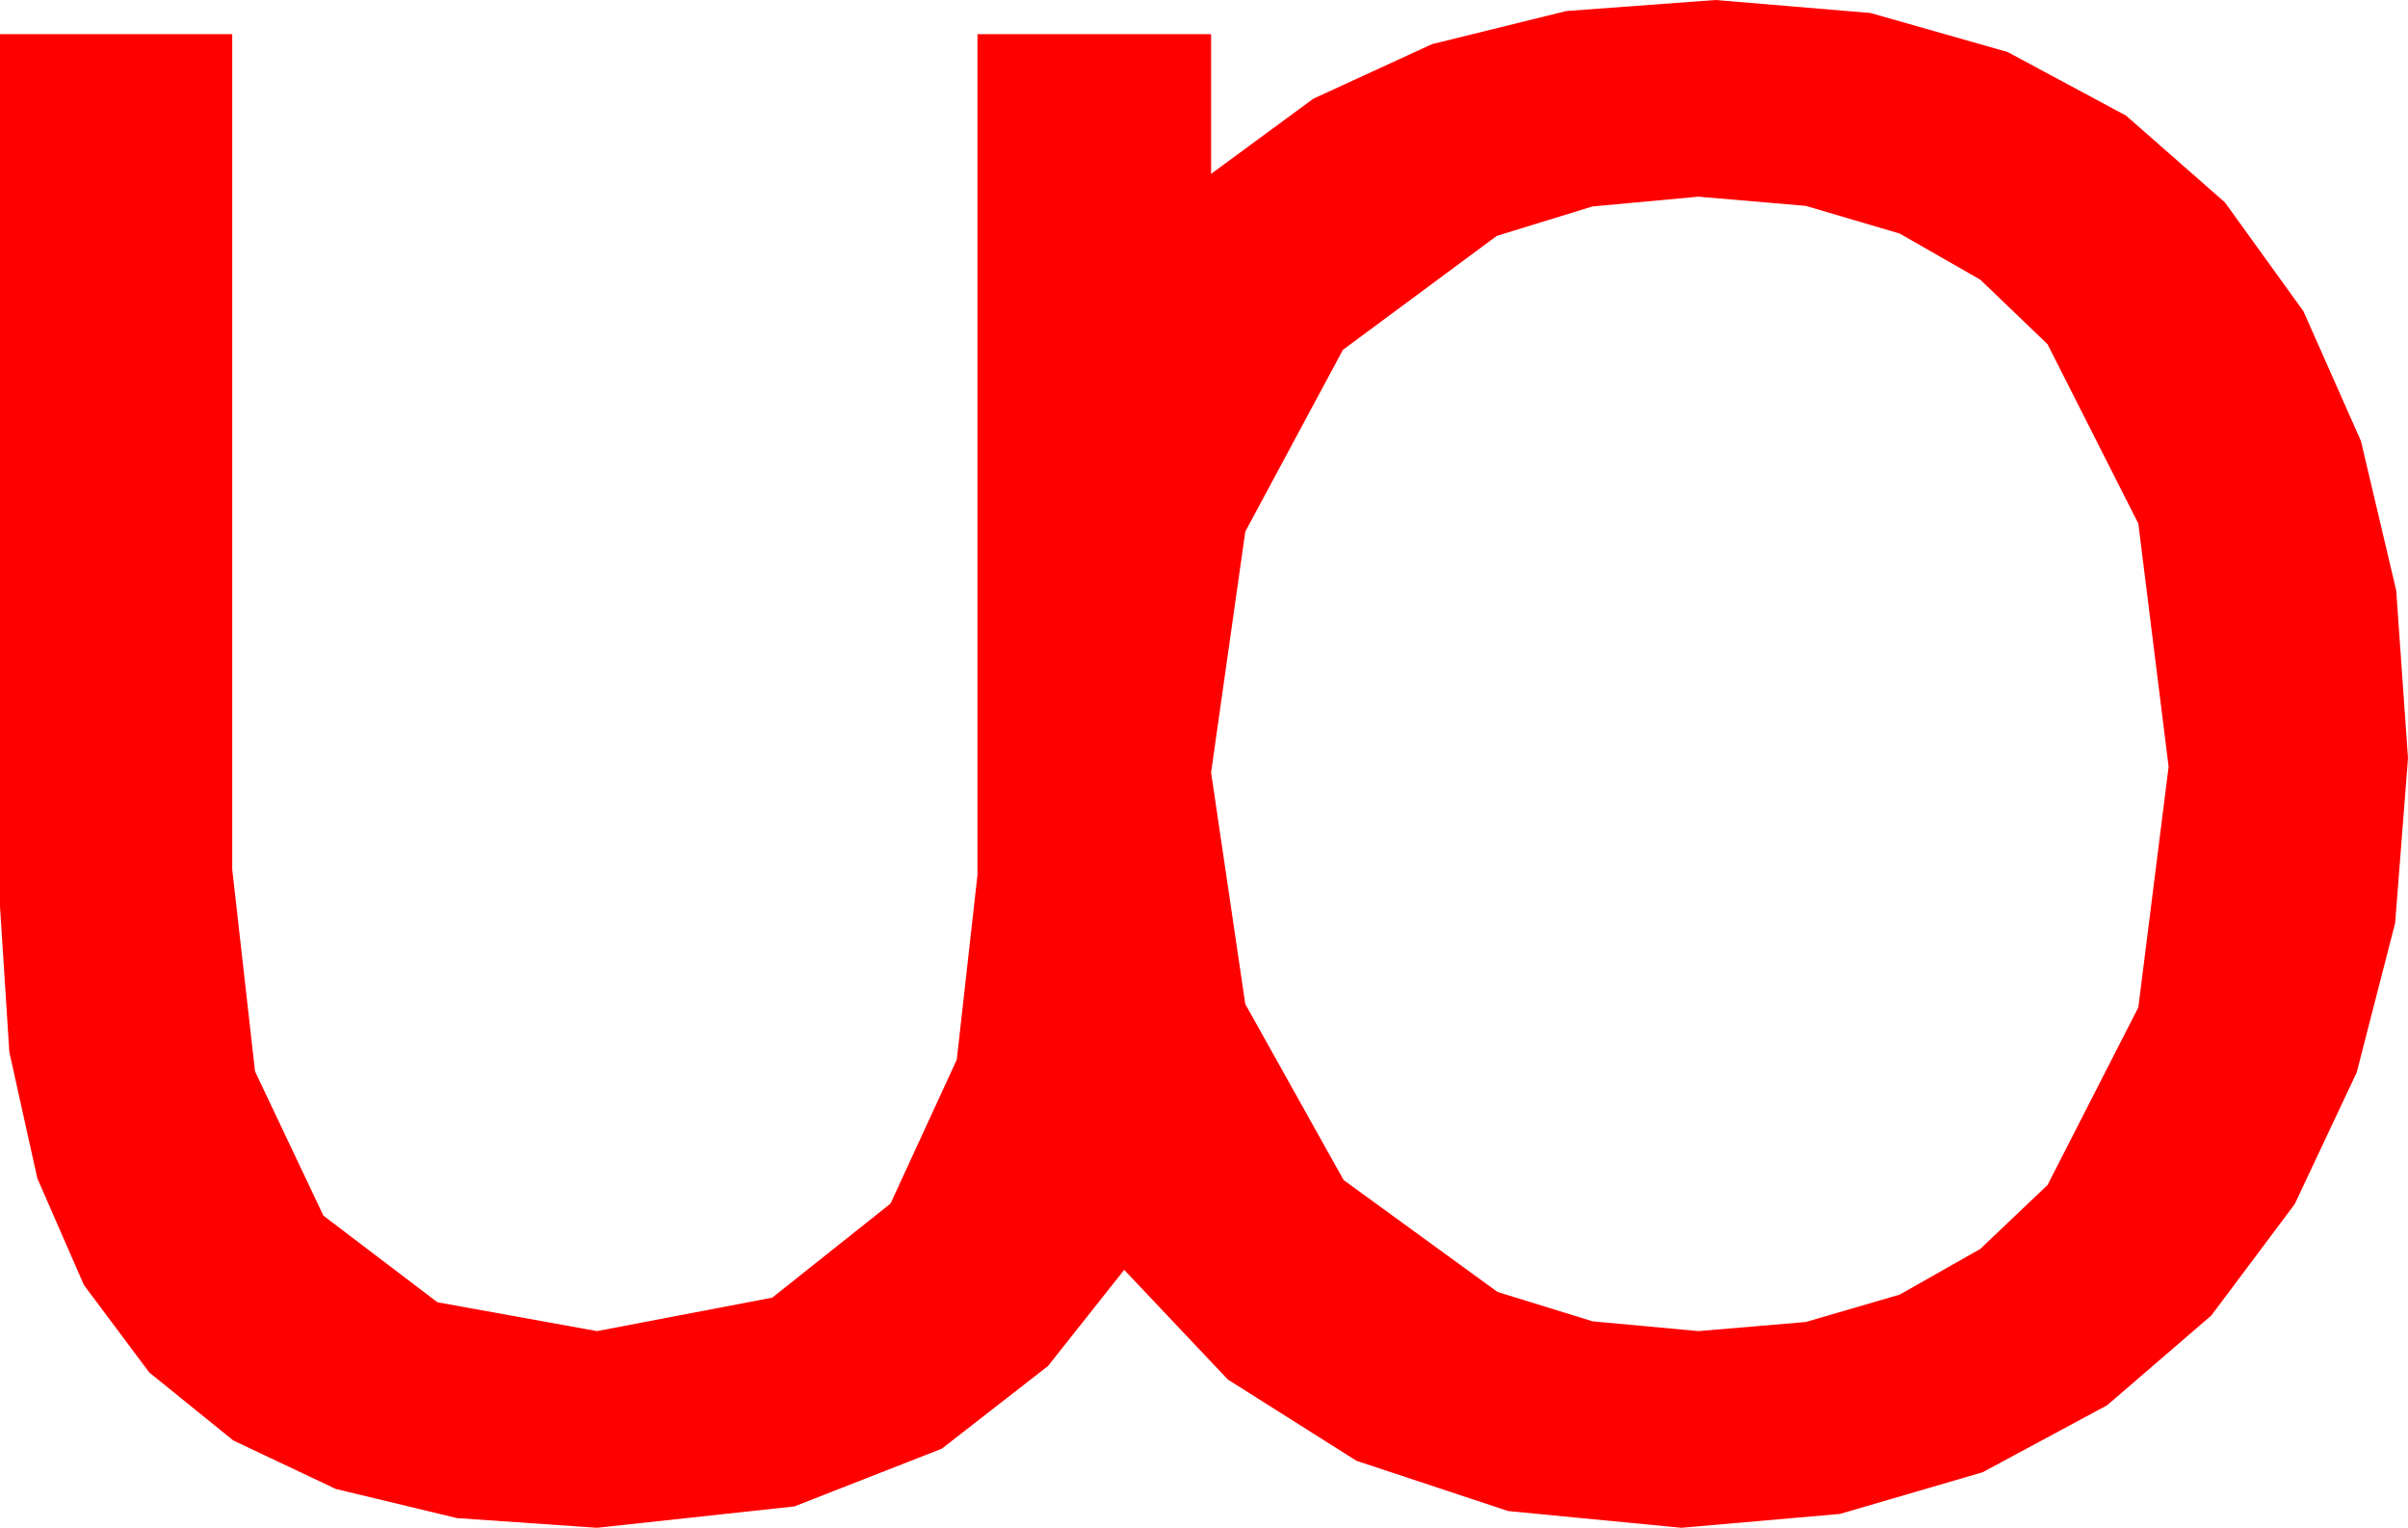 <?xml version="1.0" encoding="utf-8"?>
<!DOCTYPE svg PUBLIC "-//W3C//DTD SVG 1.1//EN" "http://www.w3.org/Graphics/SVG/1.1/DTD/svg11.dtd">
<svg width="49.512" height="31.406" xmlns="http://www.w3.org/2000/svg" xmlns:xlink="http://www.w3.org/1999/xlink" xmlns:xml="http://www.w3.org/XML/1998/namespace" version="1.1">
  <g>
    <g>
      <path style="fill:#FF0000;fill-opacity:1" d="M34.922,4.043L32.743,4.244 30.776,4.849 27.612,7.192 25.605,10.928 24.902,15.879 25.605,20.64 27.627,24.258 30.791,26.558 32.747,27.162 34.922,27.363 37.128,27.176 39.06,26.613 40.717,25.674 42.1,24.36 43.967,20.709 44.59,15.762 43.967,10.763 42.1,7.075 40.717,5.749 39.06,4.801 37.128,4.232 34.922,4.043z M35.273,0L38.459,0.267 41.279,1.069 43.715,2.377 45.747,4.16 47.362,6.398 48.545,9.067 49.27,12.14 49.512,15.586 49.248,18.973 48.457,22.046 47.183,24.752 45.469,27.041 43.326,28.887 40.767,30.264 37.833,31.121 34.57,31.406 31.011,31.062 27.891,30.029 25.247,28.359 23.115,26.104 21.548,28.081 19.365,29.78 16.333,30.967 12.275,31.406 9.398,31.207 6.905,30.608 4.795,29.61 3.069,28.213 1.726,26.417 0.767,24.221 0.192,21.627 0,18.633 0,0.703 4.775,0.703 4.775,17.871 5.244,22.024 6.65,24.99 8.994,26.77 12.275,27.363 15.879,26.675 18.311,24.741 19.673,21.782 20.098,17.988 20.098,0.703 24.902,0.703 24.902,3.574 27.004,2.029 29.443,0.908 32.205,0.227 35.273,0z" />
    </g>
  </g>
</svg>
